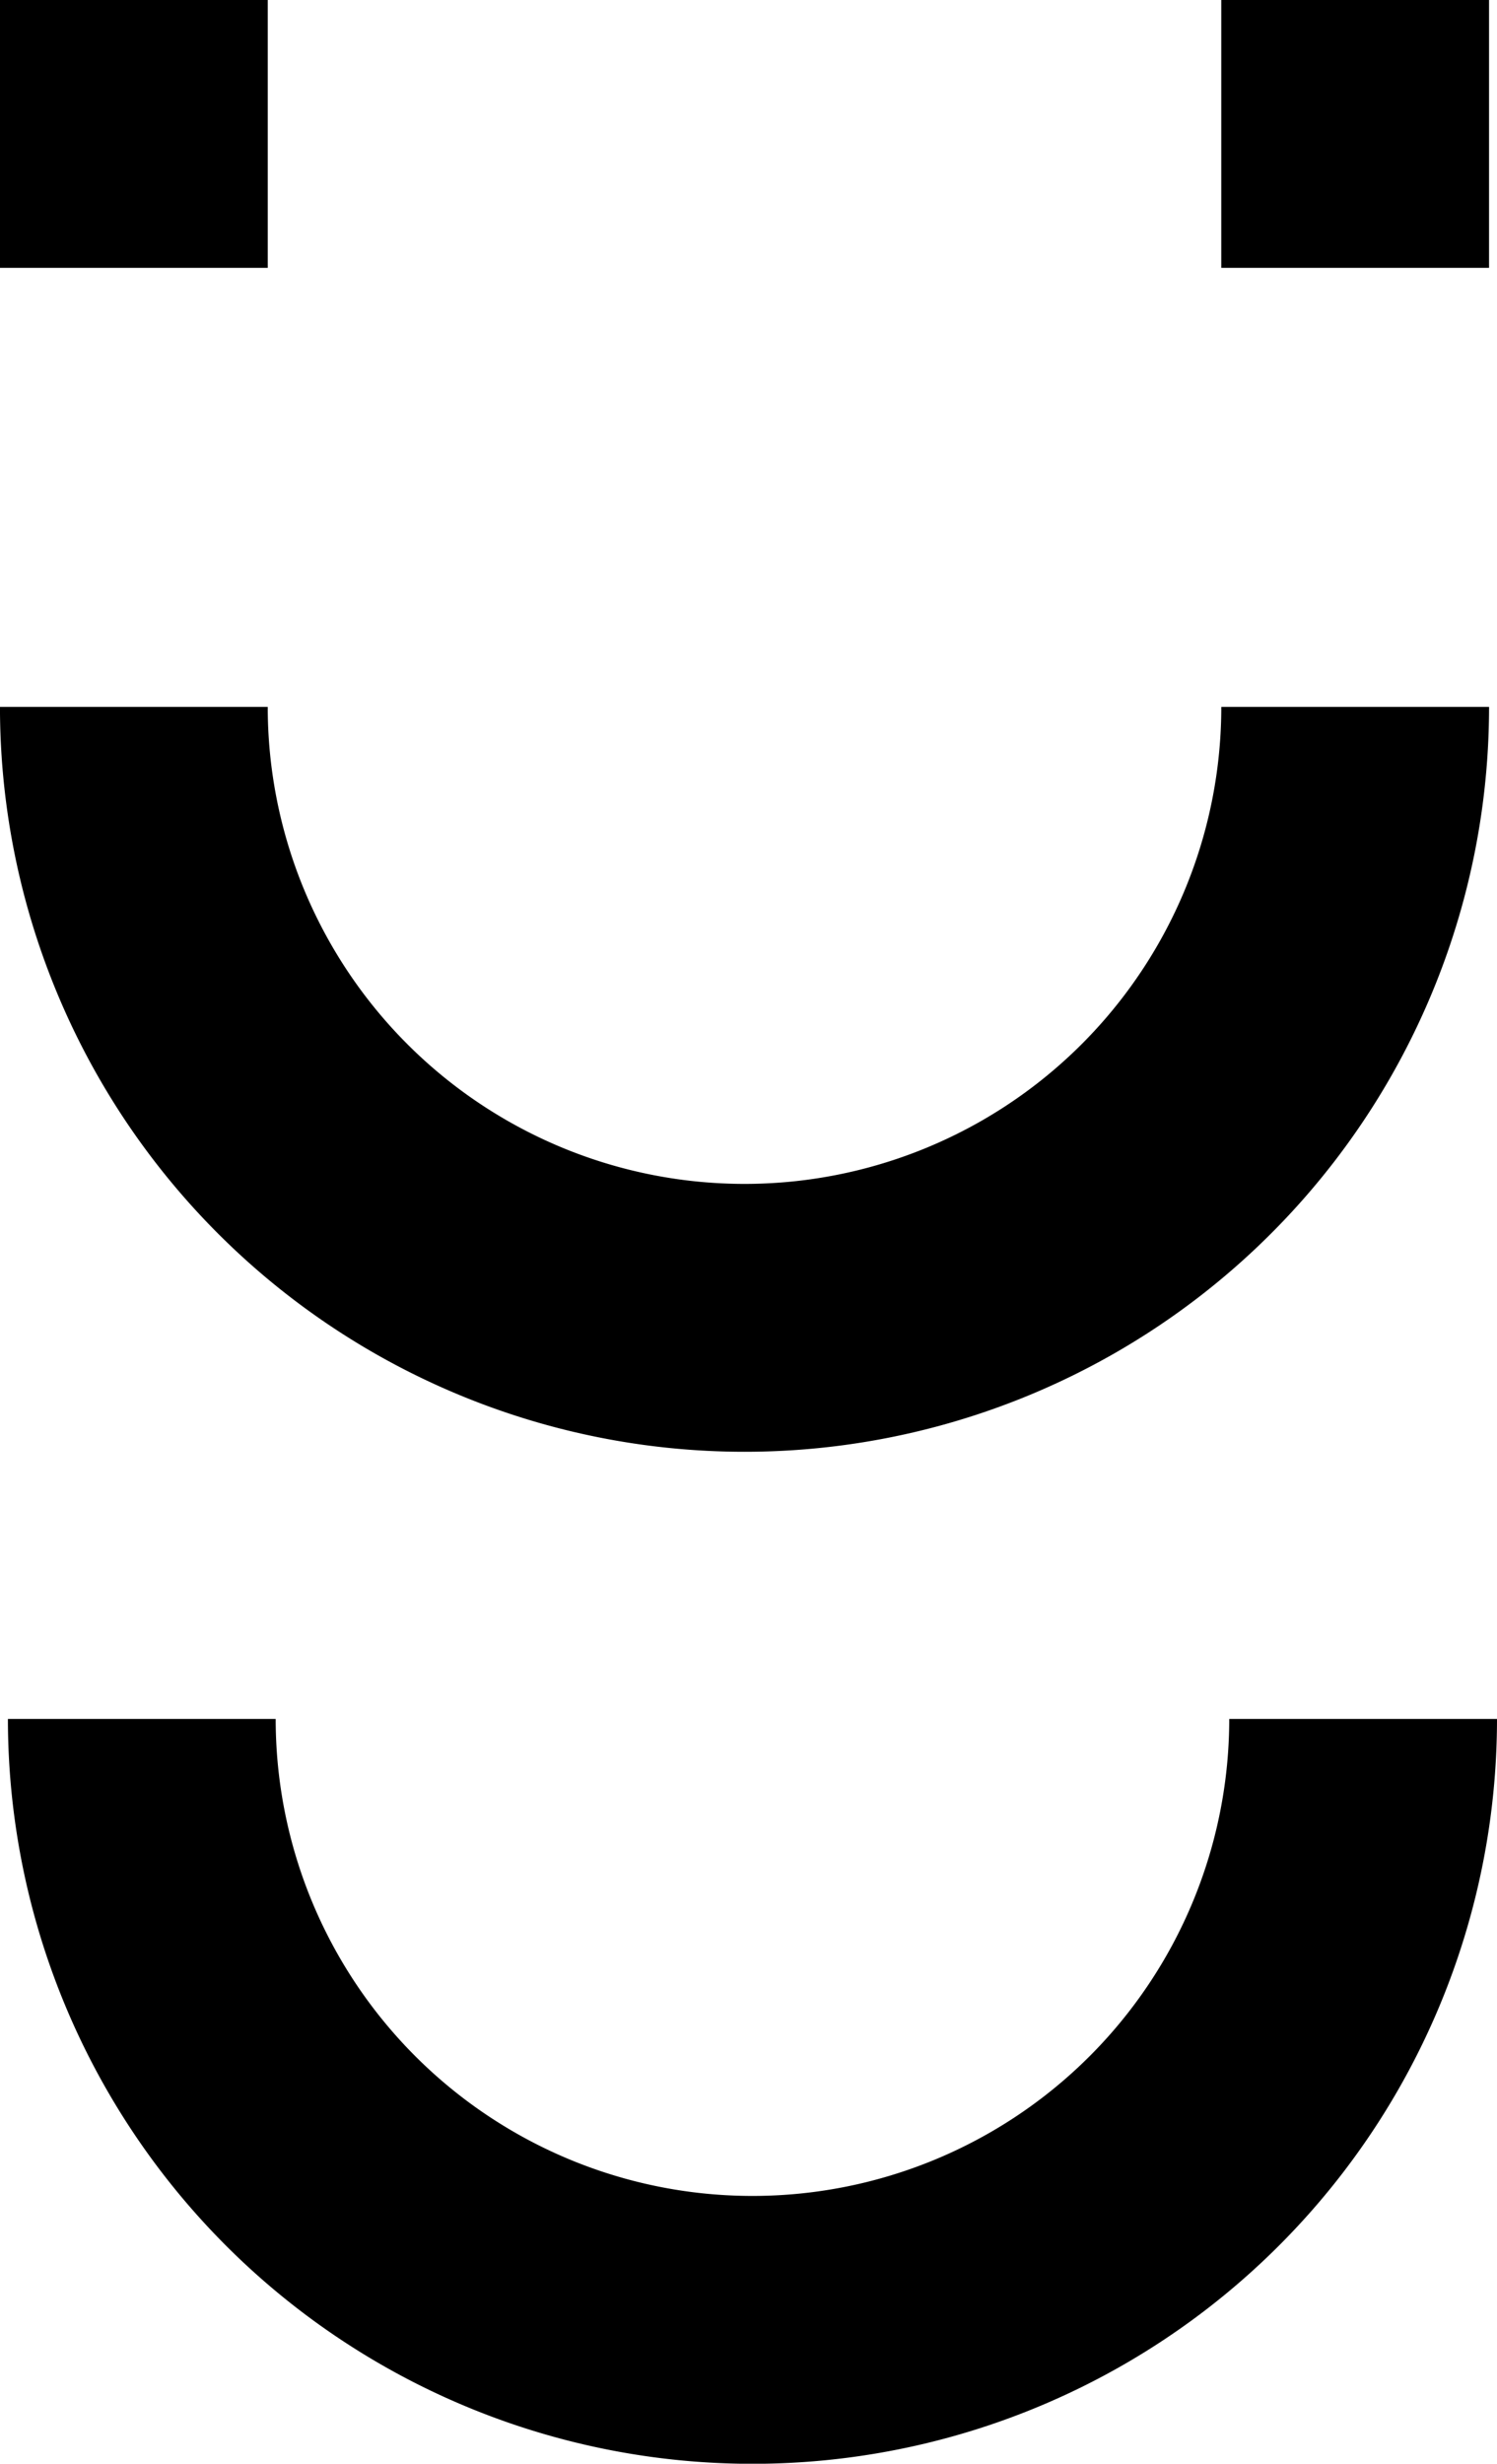 <?xml version="1.0" encoding="UTF-8" standalone="no"?>
<svg
   xmlns:dc="http://purl.org/dc/elements/1.1/"
   xmlns:cc="http://creativecommons.org/ns#"
   xmlns:rdf="http://www.w3.org/1999/02/22-rdf-syntax-ns#"
   xmlns:svg="http://www.w3.org/2000/svg"
   xmlns="http://www.w3.org/2000/svg"
   xmlns:sodipodi="http://sodipodi.sourceforge.net/DTD/sodipodi-0.dtd"
   xmlns:inkscape="http://www.inkscape.org/namespaces/inkscape"
   sodipodi:docname="y.svg"
   inkscape:version="1.0 (4035a4fb49, 2020-05-01)"
   id="svg3440"
   version="1.1"
   viewBox="0 0 67.09 110.364"
   height="110.364mm"
   width="67.09mm">
  <defs
     id="defs3434" />
  <sodipodi:namedview
     inkscape:window-maximized="0"
     inkscape:window-y="396"
     inkscape:window-x="396"
     inkscape:window-height="1193"
     inkscape:window-width="1836"
     showgrid="false"
     inkscape:document-rotation="0"
     inkscape:current-layer="layer1"
     inkscape:document-units="mm"
     inkscape:cy="277.13313"
     inkscape:cx="163.92749"
     inkscape:zoom="0.35"
     inkscape:pageshadow="2"
     inkscape:pageopacity="0.0"
     borderopacity="1.0"
     bordercolor="#666666"
     pagecolor="#ffffff"
     id="base" />
  <g
     transform="translate(-62.461,-74.842)"
     id="layer1"
     inkscape:groupmode="layer"
     inkscape:label="Layer 1">
    <g
       transform="translate(-764.659,-226.603)"
       id="g3419">
      <path
         style="fill:none;stroke:#000000;stroke-width:12;stroke-miterlimit:4;stroke-dasharray:none"
         id="path2724"
         sodipodi:type="arc"
         sodipodi:cx="860.48651"
         sodipodi:cy="333.11221"
         sodipodi:rx="27.367001"
         sodipodi:ry="27.366961"
         sodipodi:start="0"
         sodipodi:end="3.1415927"
         sodipodi:open="true"
         sodipodi:arc-type="arc"
         d="m 887.854,333.112 a 27.367,27.367 0 0 1 -13.684,23.7 27.367,27.367 0 0 1 -27.367,0 27.367,27.367 0 0 1 -13.684,-23.7" />
      <path
         style="fill:none;stroke:#000000;stroke-width:12;stroke-miterlimit:4;stroke-dasharray:none"
         id="path2726"
         sodipodi:type="arc"
         sodipodi:cx="860.84271"
         sodipodi:cy="378.44568"
         sodipodi:rx="27.367001"
         sodipodi:ry="27.367001"
         sodipodi:start="0"
         sodipodi:end="3.1415927"
         sodipodi:open="true"
         sodipodi:arc-type="arc"
         d="m 888.21,378.446 a 27.367,27.367 0 0 1 -13.684,23.701 27.367,27.367 0 0 1 -27.367,0 27.367,27.367 0 0 1 -13.684,-23.701" />
      <rect
         style="fill:#000000;stroke:none;stroke-width:12;stroke-miterlimit:4;stroke-dasharray:none"
         id="rect2732"
         width="12"
         height="12"
         x="827.12"
         y="-313.445"
         transform="scale(1,-1)" />
      <rect
         transform="scale(1,-1)"
         y="-313.445"
         x="881.853"
         height="12"
         width="12"
         id="rect2734"
         style="fill:#000000;stroke:none;stroke-width:12;stroke-miterlimit:4;stroke-dasharray:none" />
    </g>
  </g>
</svg>
